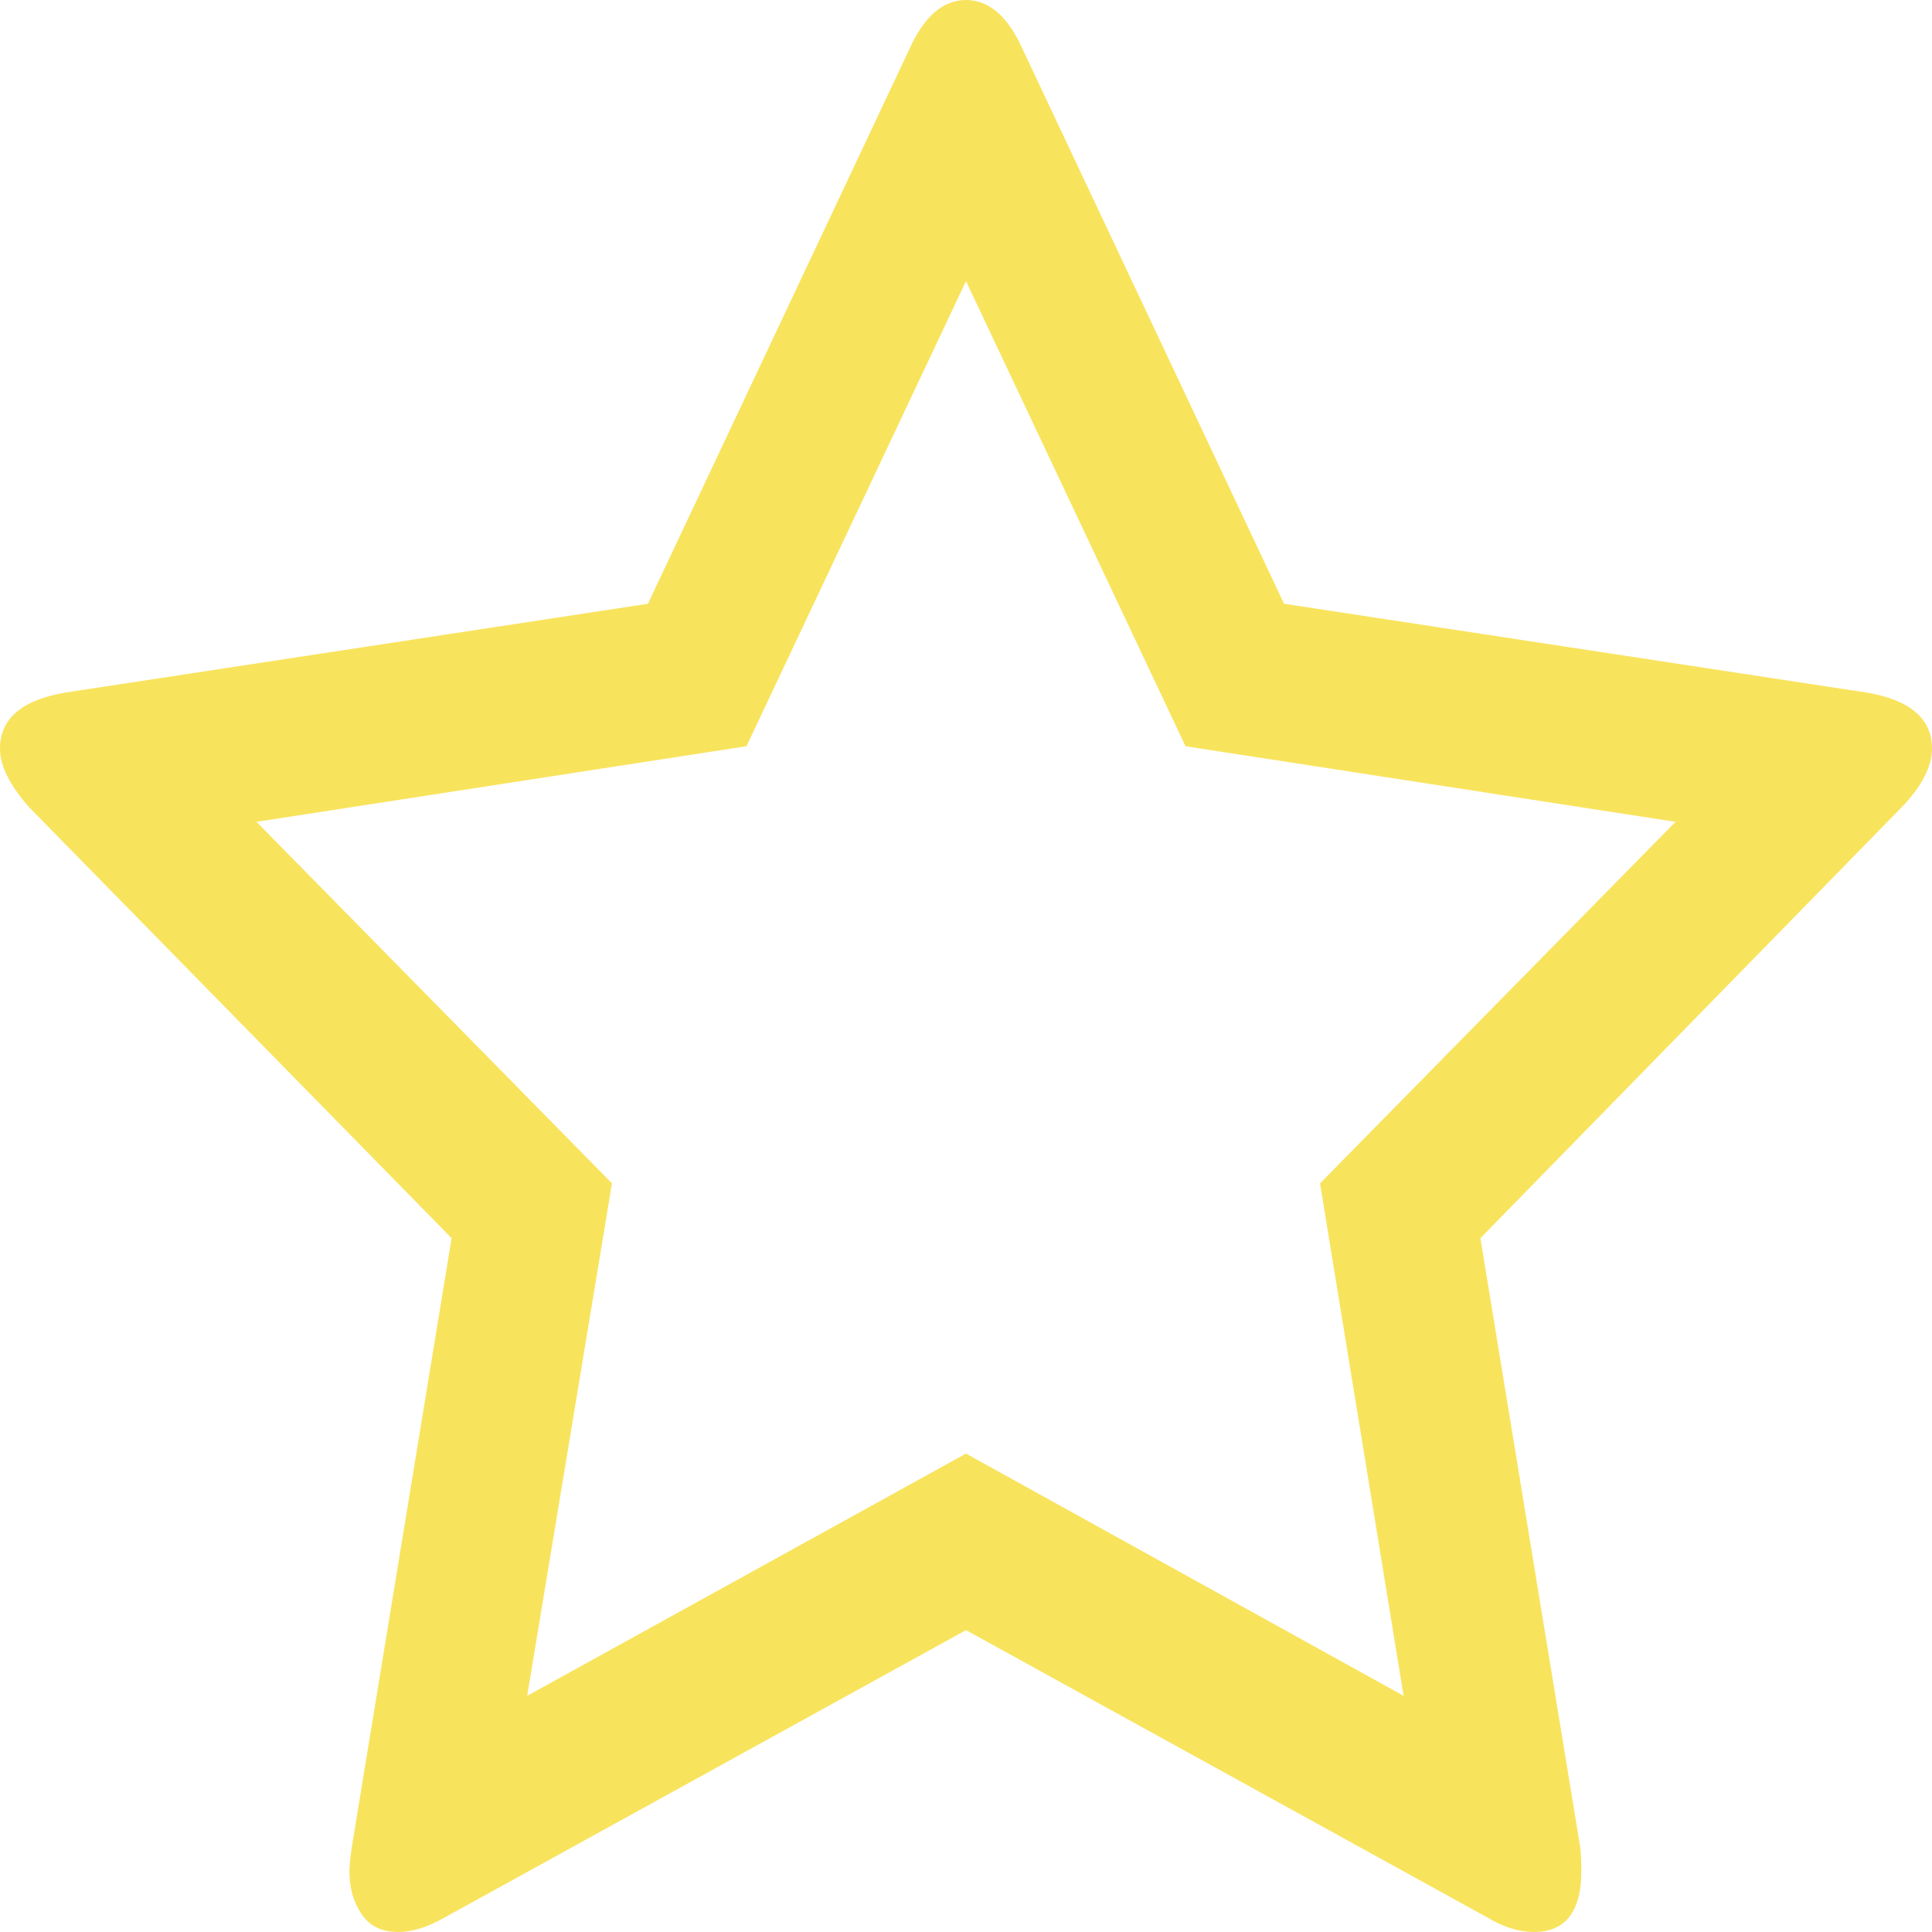 ﻿<?xml version="1.0" encoding="utf-8"?>
<svg version="1.1" xmlns:xlink="http://www.w3.org/1999/xlink" width="8px" height="8px" xmlns="http://www.w3.org/2000/svg">
  <g transform="matrix(1 0 0 1 -68 -155 )">
    <path d="M 5.812 7.022  L 5.466 4.9  L 6.938 3.403  L 4.909 3.09  L 4 1.164  L 3.091 3.09  L 1.062 3.403  L 2.534 4.9  L 2.183 7.022  L 4 6.019  L 5.812 7.022  Z M 7.731 2.868  C 7.91 2.899  8 2.976  8 3.1  C 8 3.174  7.958 3.255  7.875 3.342  L 6.13 5.127  L 6.543 7.647  C 6.546 7.671  6.548 7.704  6.548 7.748  C 6.548 7.916  6.482 8  6.351 8  C 6.29 8  6.226 7.98  6.159 7.94  L 4 6.75  L 1.841 7.94  C 1.771 7.98  1.707 8  1.649 8  C 1.582 8  1.531 7.976  1.498 7.927  C 1.464 7.878  1.447 7.819  1.447 7.748  C 1.447 7.728  1.45 7.694  1.457 7.647  L 1.87 5.127  L 0.12 3.342  C 0.04 3.251  0 3.171  0 3.1  C 0 2.976  0.09 2.899  0.269 2.868  L 2.683 2.5  L 3.764 0.207  C 3.825 0.069  3.904 0  4 0  C 4.096 0  4.175 0.069  4.236 0.207  L 5.317 2.5  L 7.731 2.868  Z " fill-rule="nonzero" fill="#f8e35d" stroke="none" transform="matrix(1 0 0 1 68 155 )" />
  </g>
</svg>